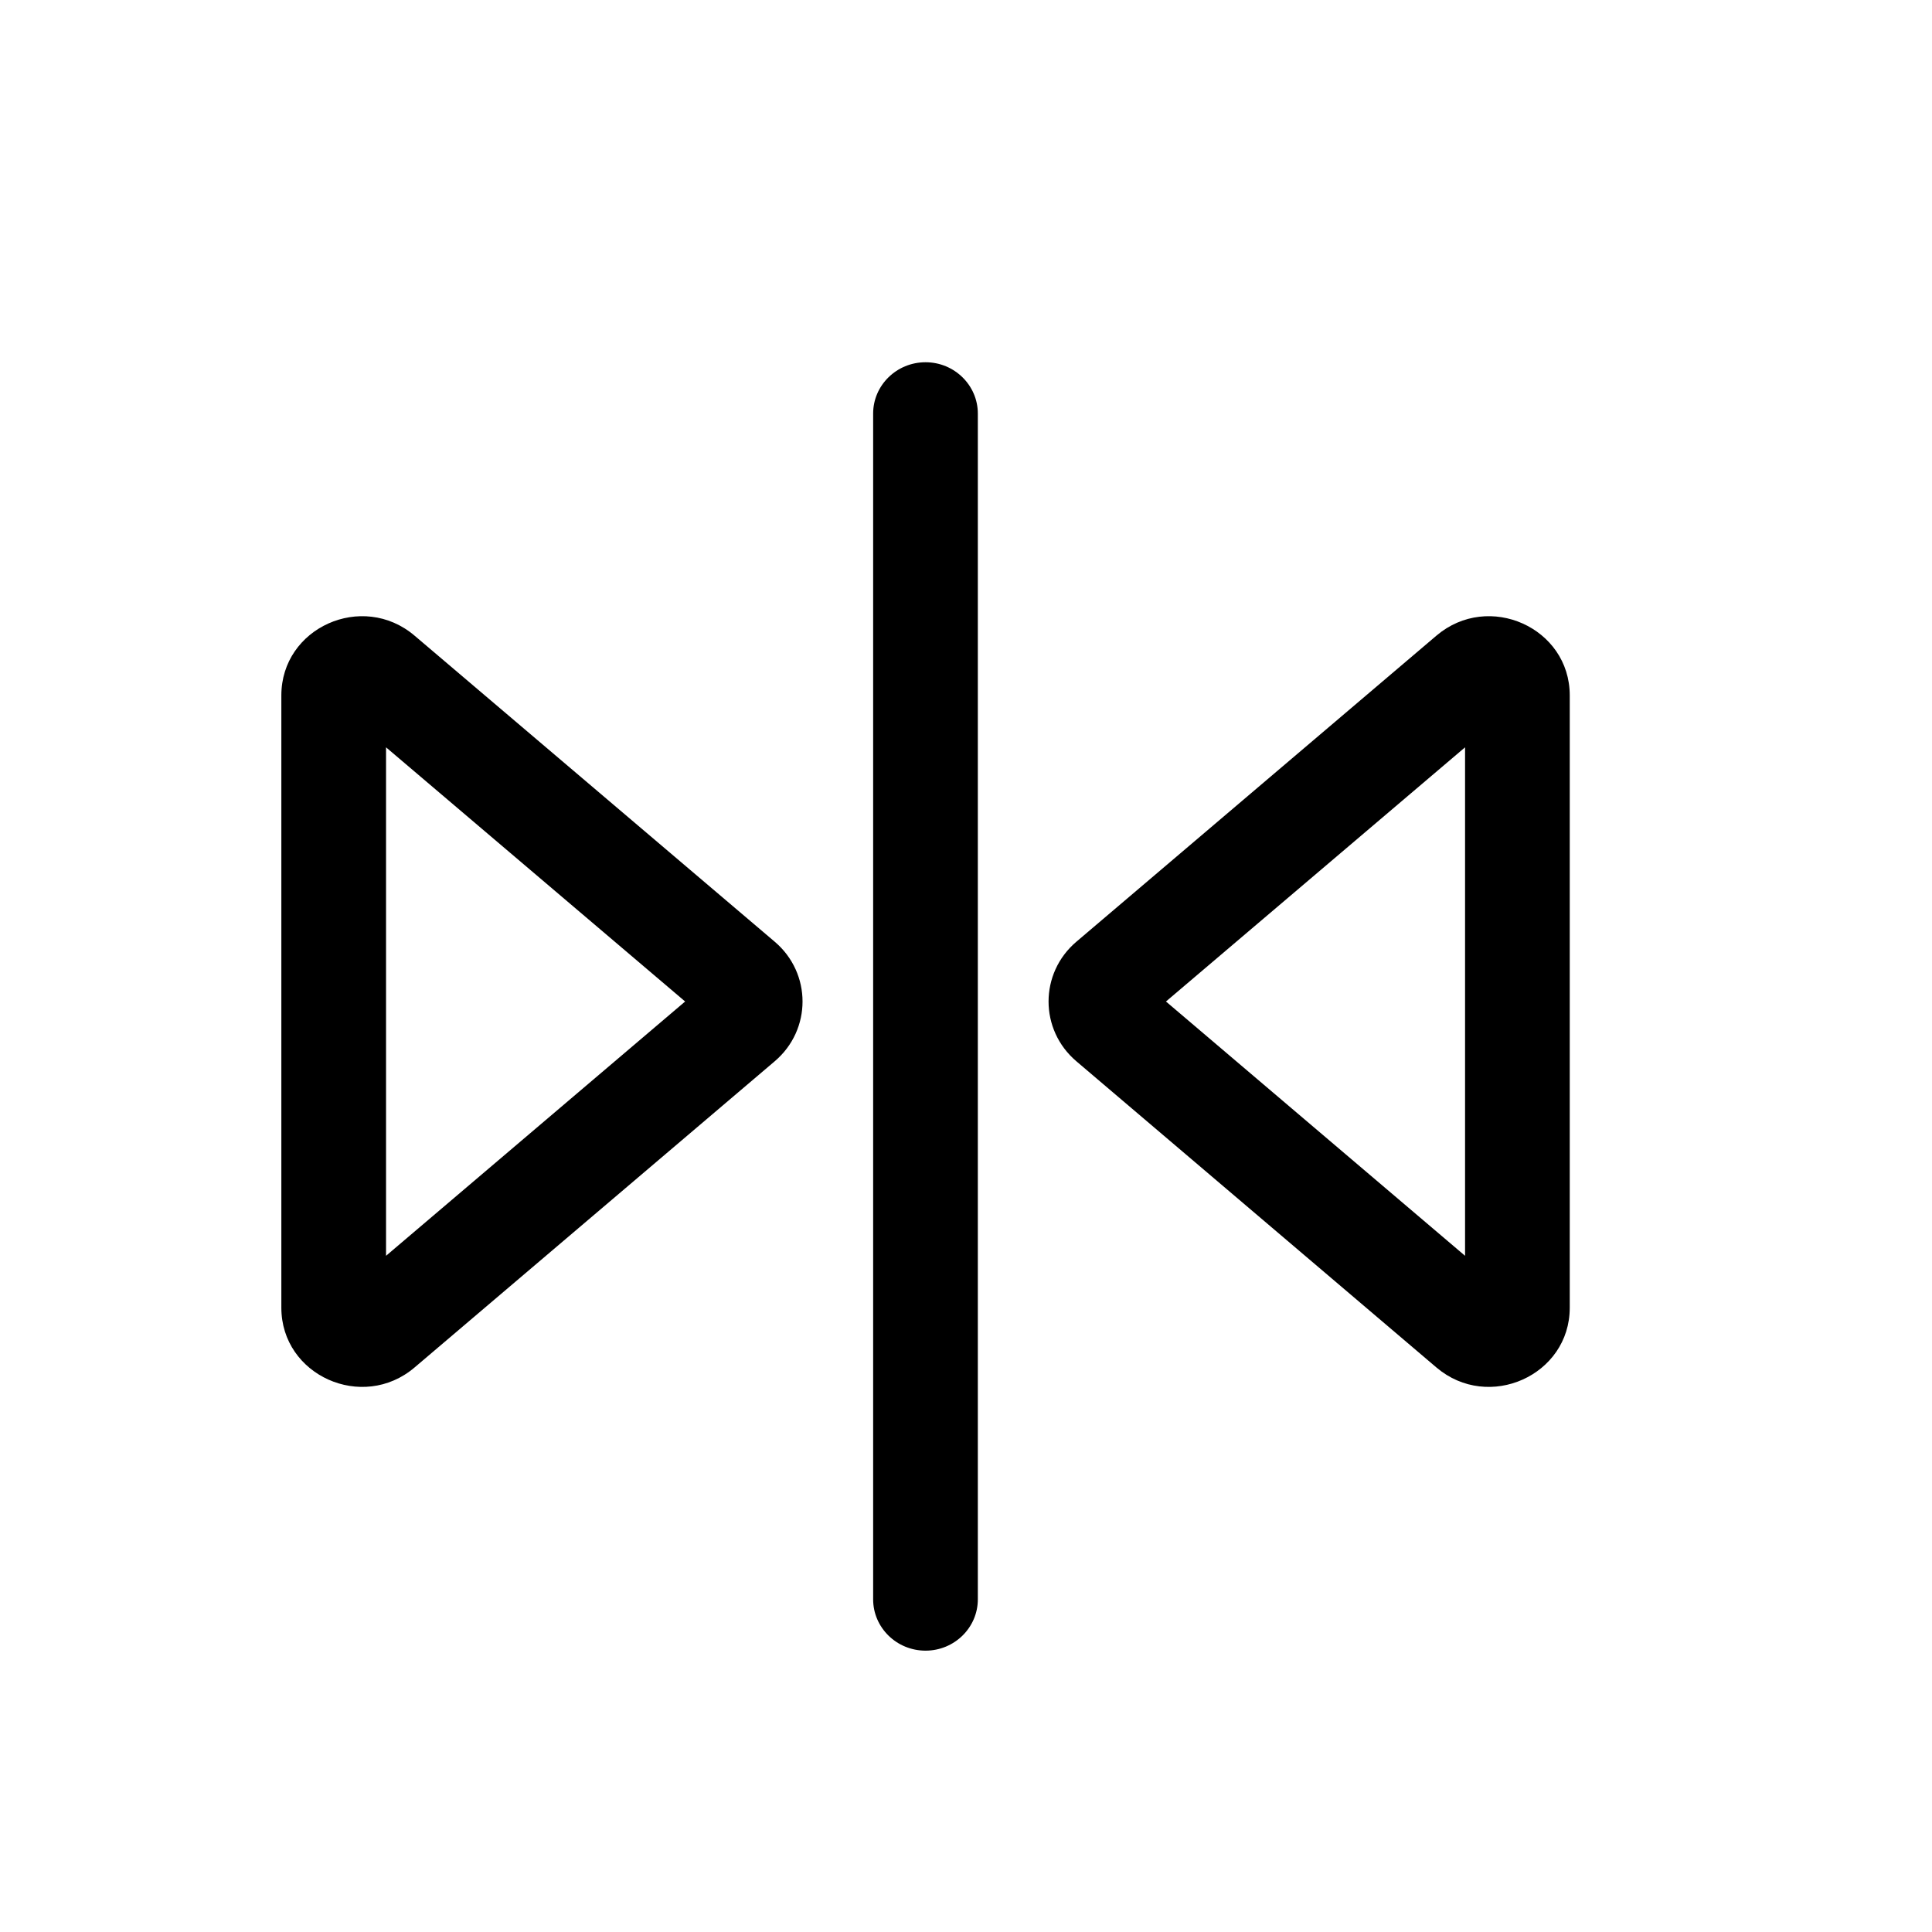 <svg width="16" height="16" viewBox="0 0 16 16" fill="none" xmlns="http://www.w3.org/2000/svg">
<path fill-rule="evenodd" clip-rule="evenodd" d="M8.914 8.789C8.607 8.528 8.607 8.06 8.914 7.799L11.896 5.264C12.328 4.897 13 5.198 13 5.759L13 10.83C13 11.39 12.328 11.692 11.896 11.325L8.914 8.789ZM12.133 10.4L9.656 8.294L12.133 6.189L12.133 10.4Z" fill="black"/>
<path fill-rule="evenodd" clip-rule="evenodd" d="M6.416 7.799C6.723 8.06 6.723 8.528 6.416 8.789L3.433 11.325C3.001 11.692 2.33 11.39 2.33 10.83L2.33 5.759C2.33 5.198 3.001 4.897 3.433 5.264L6.416 7.799ZM3.197 6.189L5.674 8.294L3.197 10.4L3.197 6.189Z" fill="black"/>
<path d="M7.231 13.245C7.231 13.479 7.425 13.67 7.665 13.67C7.904 13.67 8.098 13.479 8.098 13.245L8.098 3.425C8.098 3.191 7.904 3 7.665 3C7.425 3 7.231 3.191 7.231 3.425L7.231 13.245Z" fill="black"/>
</svg>
